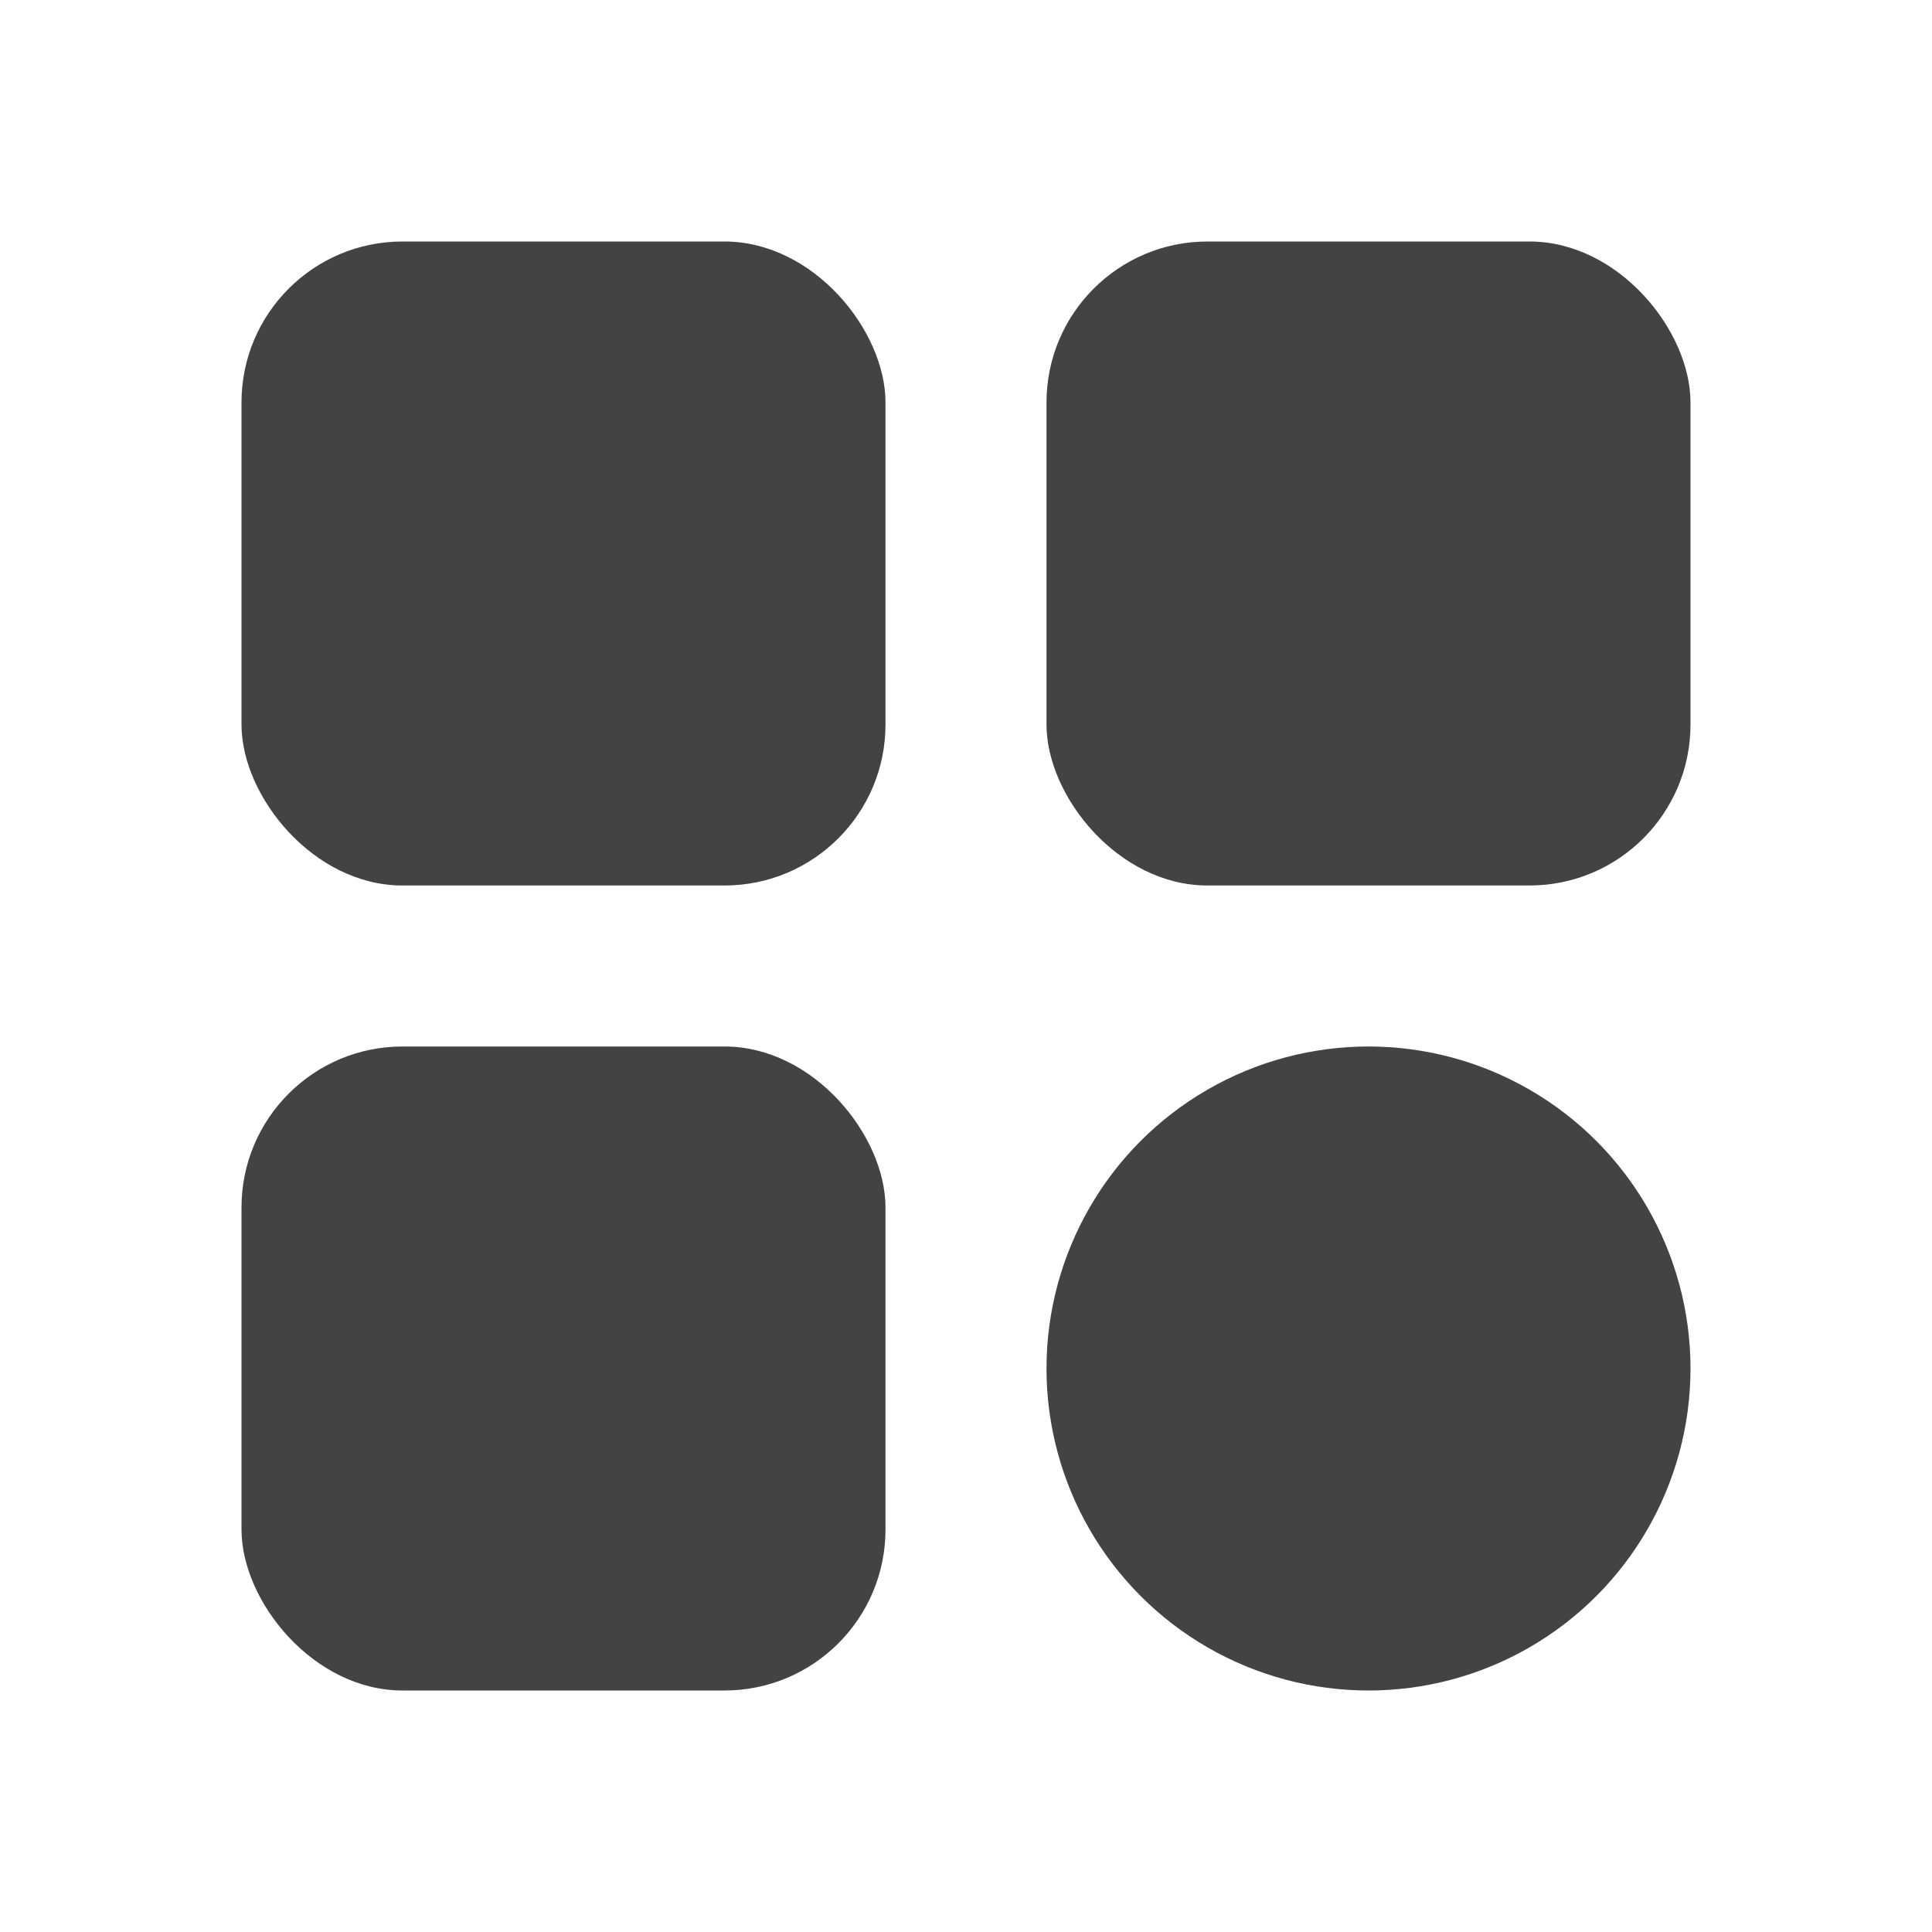 <svg width="24" height="24" viewBox="0 0 24 24" fill="none" xmlns="http://www.w3.org/2000/svg">
<rect x="3" y="3" width="8" height="8" rx="2" fill="#434343"/>
<rect x="3" y="13" width="8" height="8" rx="2" fill="#434343"/>
<rect x="13" y="3" width="8" height="8" rx="2" fill="#434343"/>
<circle cx="17" cy="17" r="4" fill="#434343"/>
</svg>
